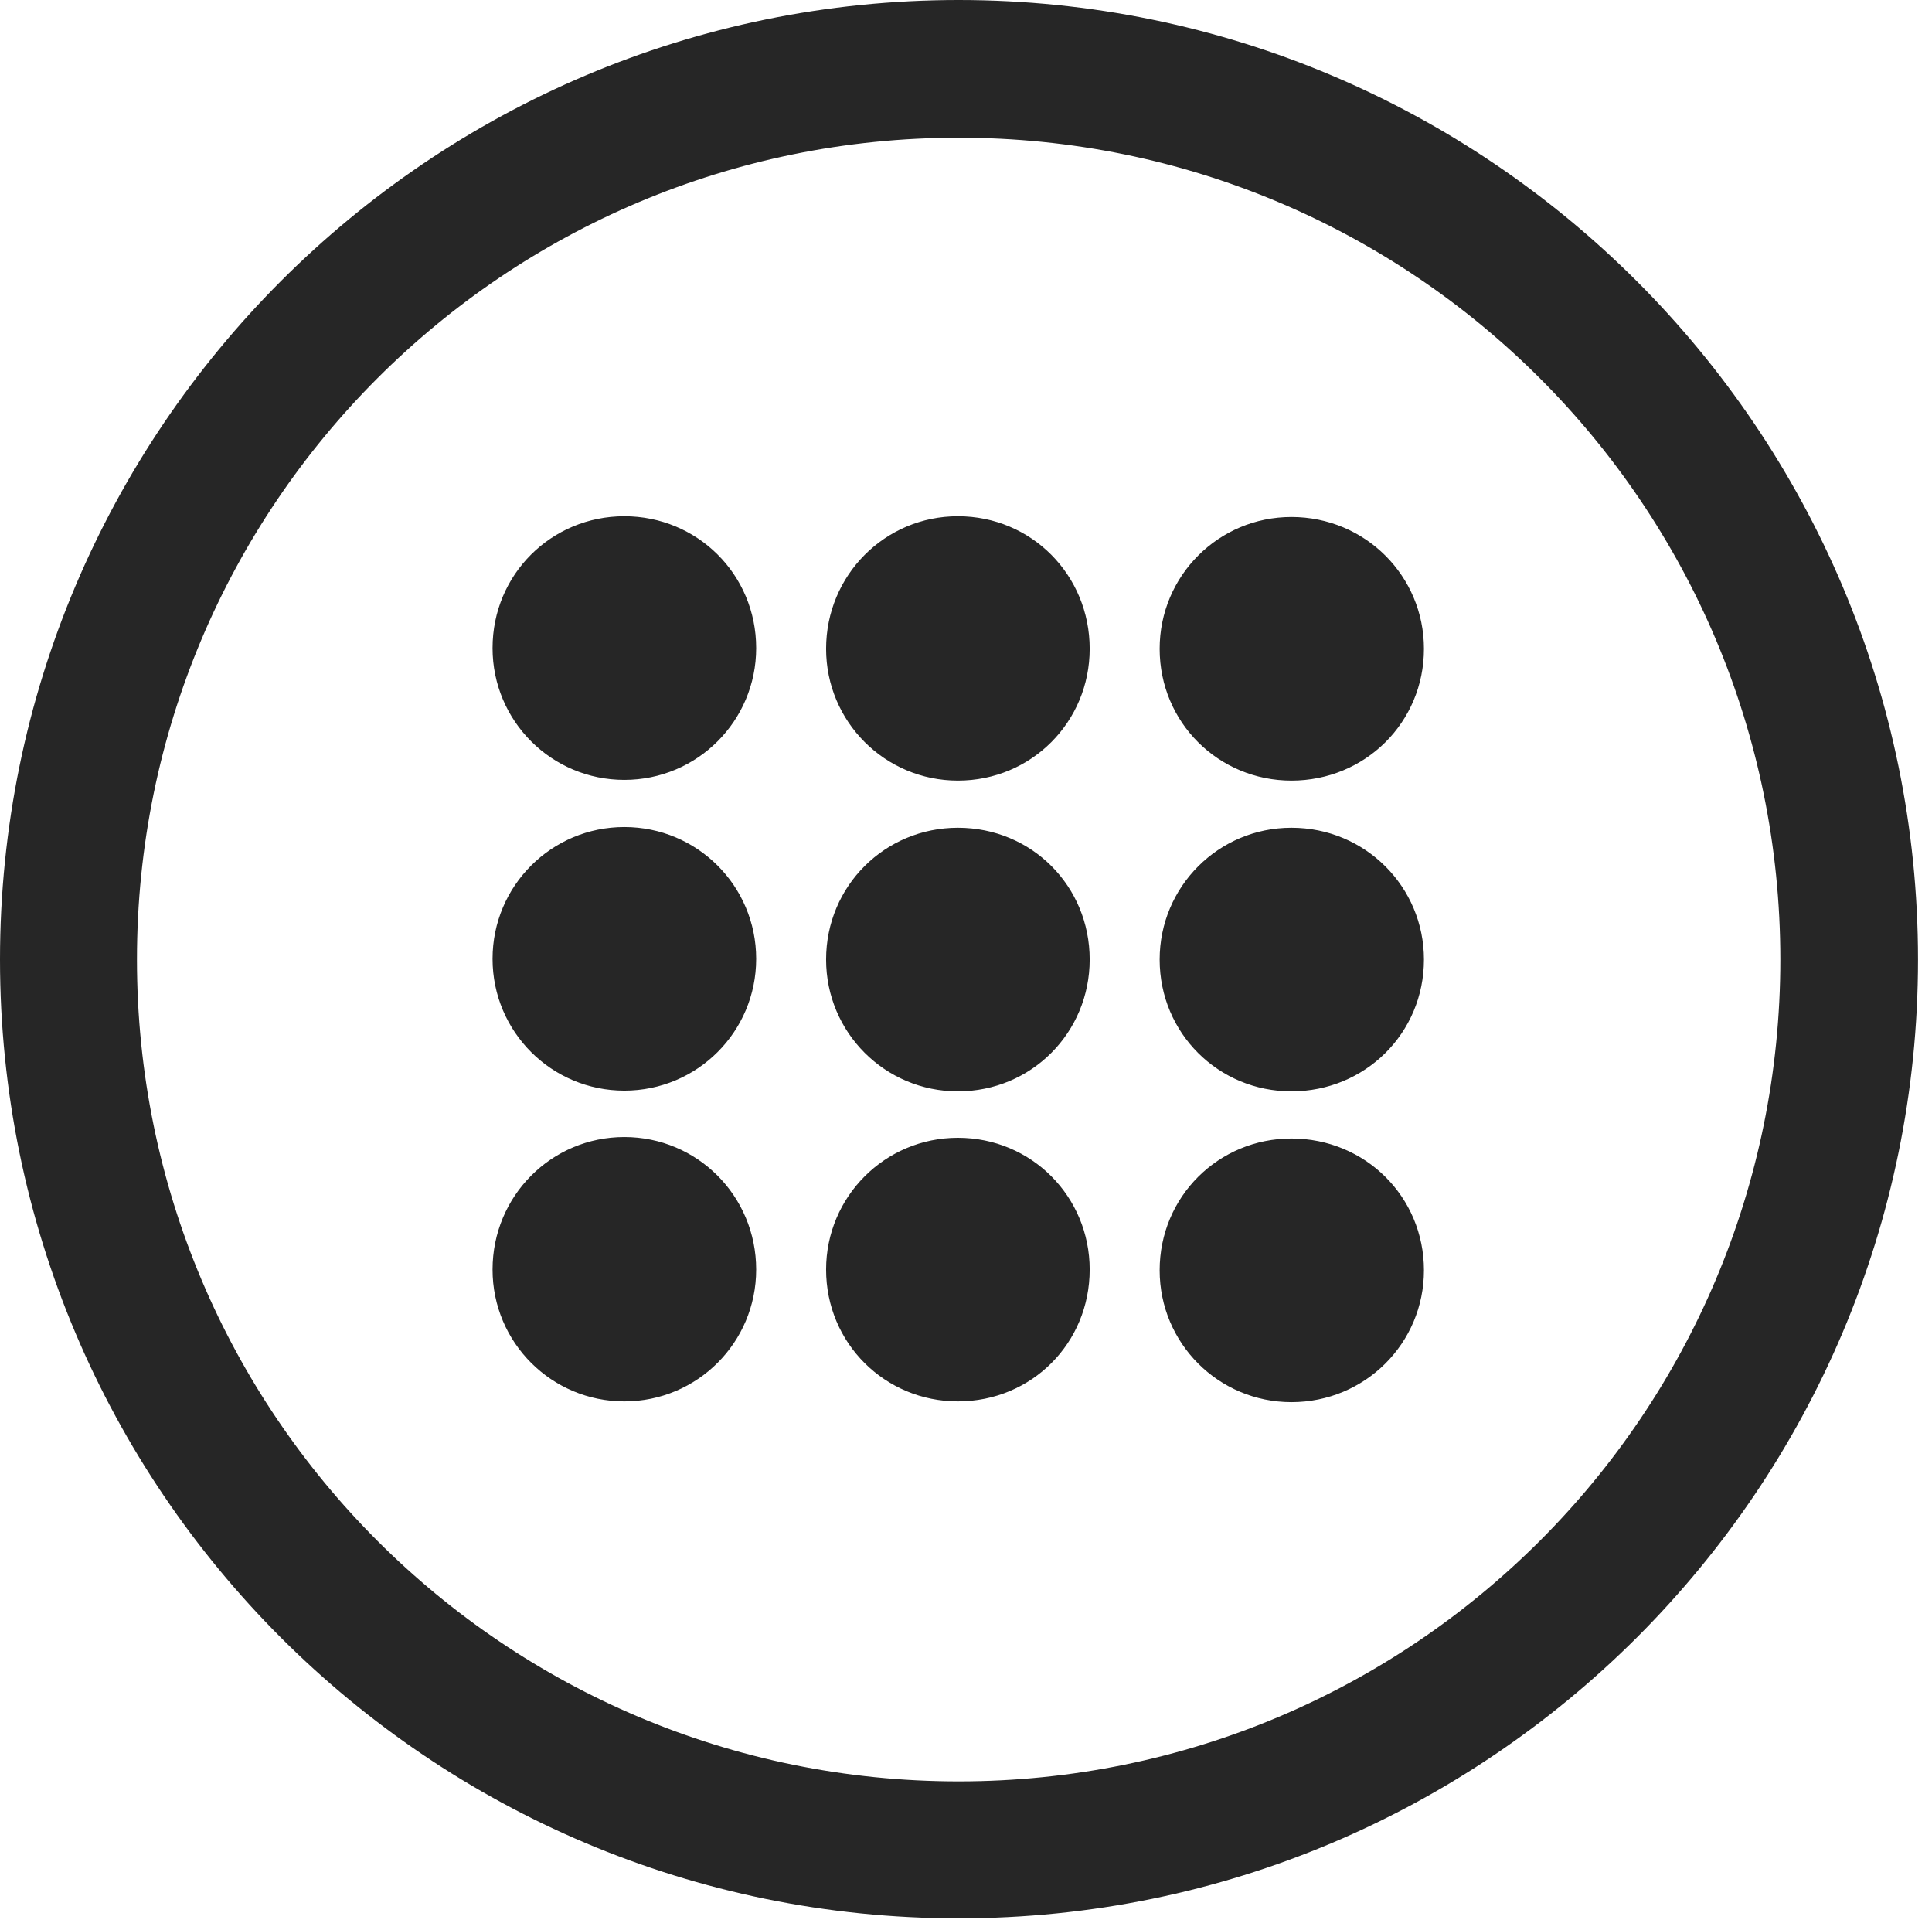 <?xml version="1.0" encoding="UTF-8"?>
<!--Generator: Apple Native CoreSVG 326-->
<!DOCTYPE svg
PUBLIC "-//W3C//DTD SVG 1.1//EN"
       "http://www.w3.org/Graphics/SVG/1.1/DTD/svg11.dtd">
<svg version="1.1" xmlns="http://www.w3.org/2000/svg" xmlns:xlink="http://www.w3.org/1999/xlink" viewBox="0 0 51.25 50.918">
 <g>
  <rect height="50.918" opacity="0" width="51.25" x="0" y="0"/>
  <path d="M25.43 50.879C39.473 50.879 50.879 39.492 50.879 25.449C50.879 11.406 39.473 0 25.43 0C11.387 0 0 11.406 0 25.449C0 39.492 11.387 50.879 25.43 50.879ZM25.43 47.246C13.379 47.246 3.633 37.5 3.633 25.449C3.633 13.398 13.379 3.652 25.43 3.652C37.48 3.652 47.227 13.398 47.227 25.449C47.227 37.5 37.48 47.246 25.43 47.246Z" fill="black" fill-opacity="0.85"/>
  <path d="M16.562 20.684C18.496 20.684 20.059 19.121 20.059 17.188C20.059 15.234 18.496 13.691 16.562 13.691C14.629 13.691 13.066 15.234 13.066 17.188C13.066 19.121 14.629 20.684 16.562 20.684ZM25.41 20.703C27.363 20.703 28.906 19.141 28.906 17.207C28.906 15.254 27.363 13.691 25.41 13.691C23.477 13.691 21.914 15.254 21.914 17.207C21.914 19.141 23.477 20.703 25.41 20.703ZM34.258 20.703C36.211 20.703 37.773 19.16 37.773 17.207C37.773 15.273 36.211 13.711 34.258 13.711C32.324 13.711 30.762 15.273 30.762 17.207C30.762 19.16 32.324 20.703 34.258 20.703ZM16.562 28.926C18.496 28.926 20.059 27.363 20.059 25.43C20.059 23.496 18.496 21.934 16.562 21.934C14.629 21.934 13.066 23.496 13.066 25.43C13.066 27.363 14.629 28.926 16.562 28.926ZM25.41 28.945C27.363 28.945 28.906 27.383 28.906 25.449C28.906 23.496 27.363 21.953 25.41 21.953C23.477 21.953 21.914 23.496 21.914 25.449C21.914 27.383 23.477 28.945 25.41 28.945ZM34.258 28.945C36.211 28.945 37.773 27.402 37.773 25.449C37.773 23.516 36.211 21.953 34.258 21.953C32.324 21.953 30.762 23.516 30.762 25.449C30.762 27.402 32.324 28.945 34.258 28.945ZM16.562 37.168C18.496 37.168 20.059 35.605 20.059 33.672C20.059 31.719 18.496 30.156 16.562 30.156C14.629 30.156 13.066 31.719 13.066 33.672C13.066 35.605 14.629 37.168 16.562 37.168ZM25.41 37.168C27.363 37.168 28.906 35.625 28.906 33.672C28.906 31.738 27.363 30.176 25.41 30.176C23.477 30.176 21.914 31.738 21.914 33.672C21.914 35.625 23.477 37.168 25.41 37.168ZM34.258 37.188C36.211 37.188 37.773 35.625 37.773 33.691C37.773 31.738 36.211 30.195 34.258 30.195C32.324 30.195 30.762 31.738 30.762 33.691C30.762 35.625 32.324 37.188 34.258 37.188Z" fill="black" fill-opacity="0.85"/>
 </g>
</svg>
